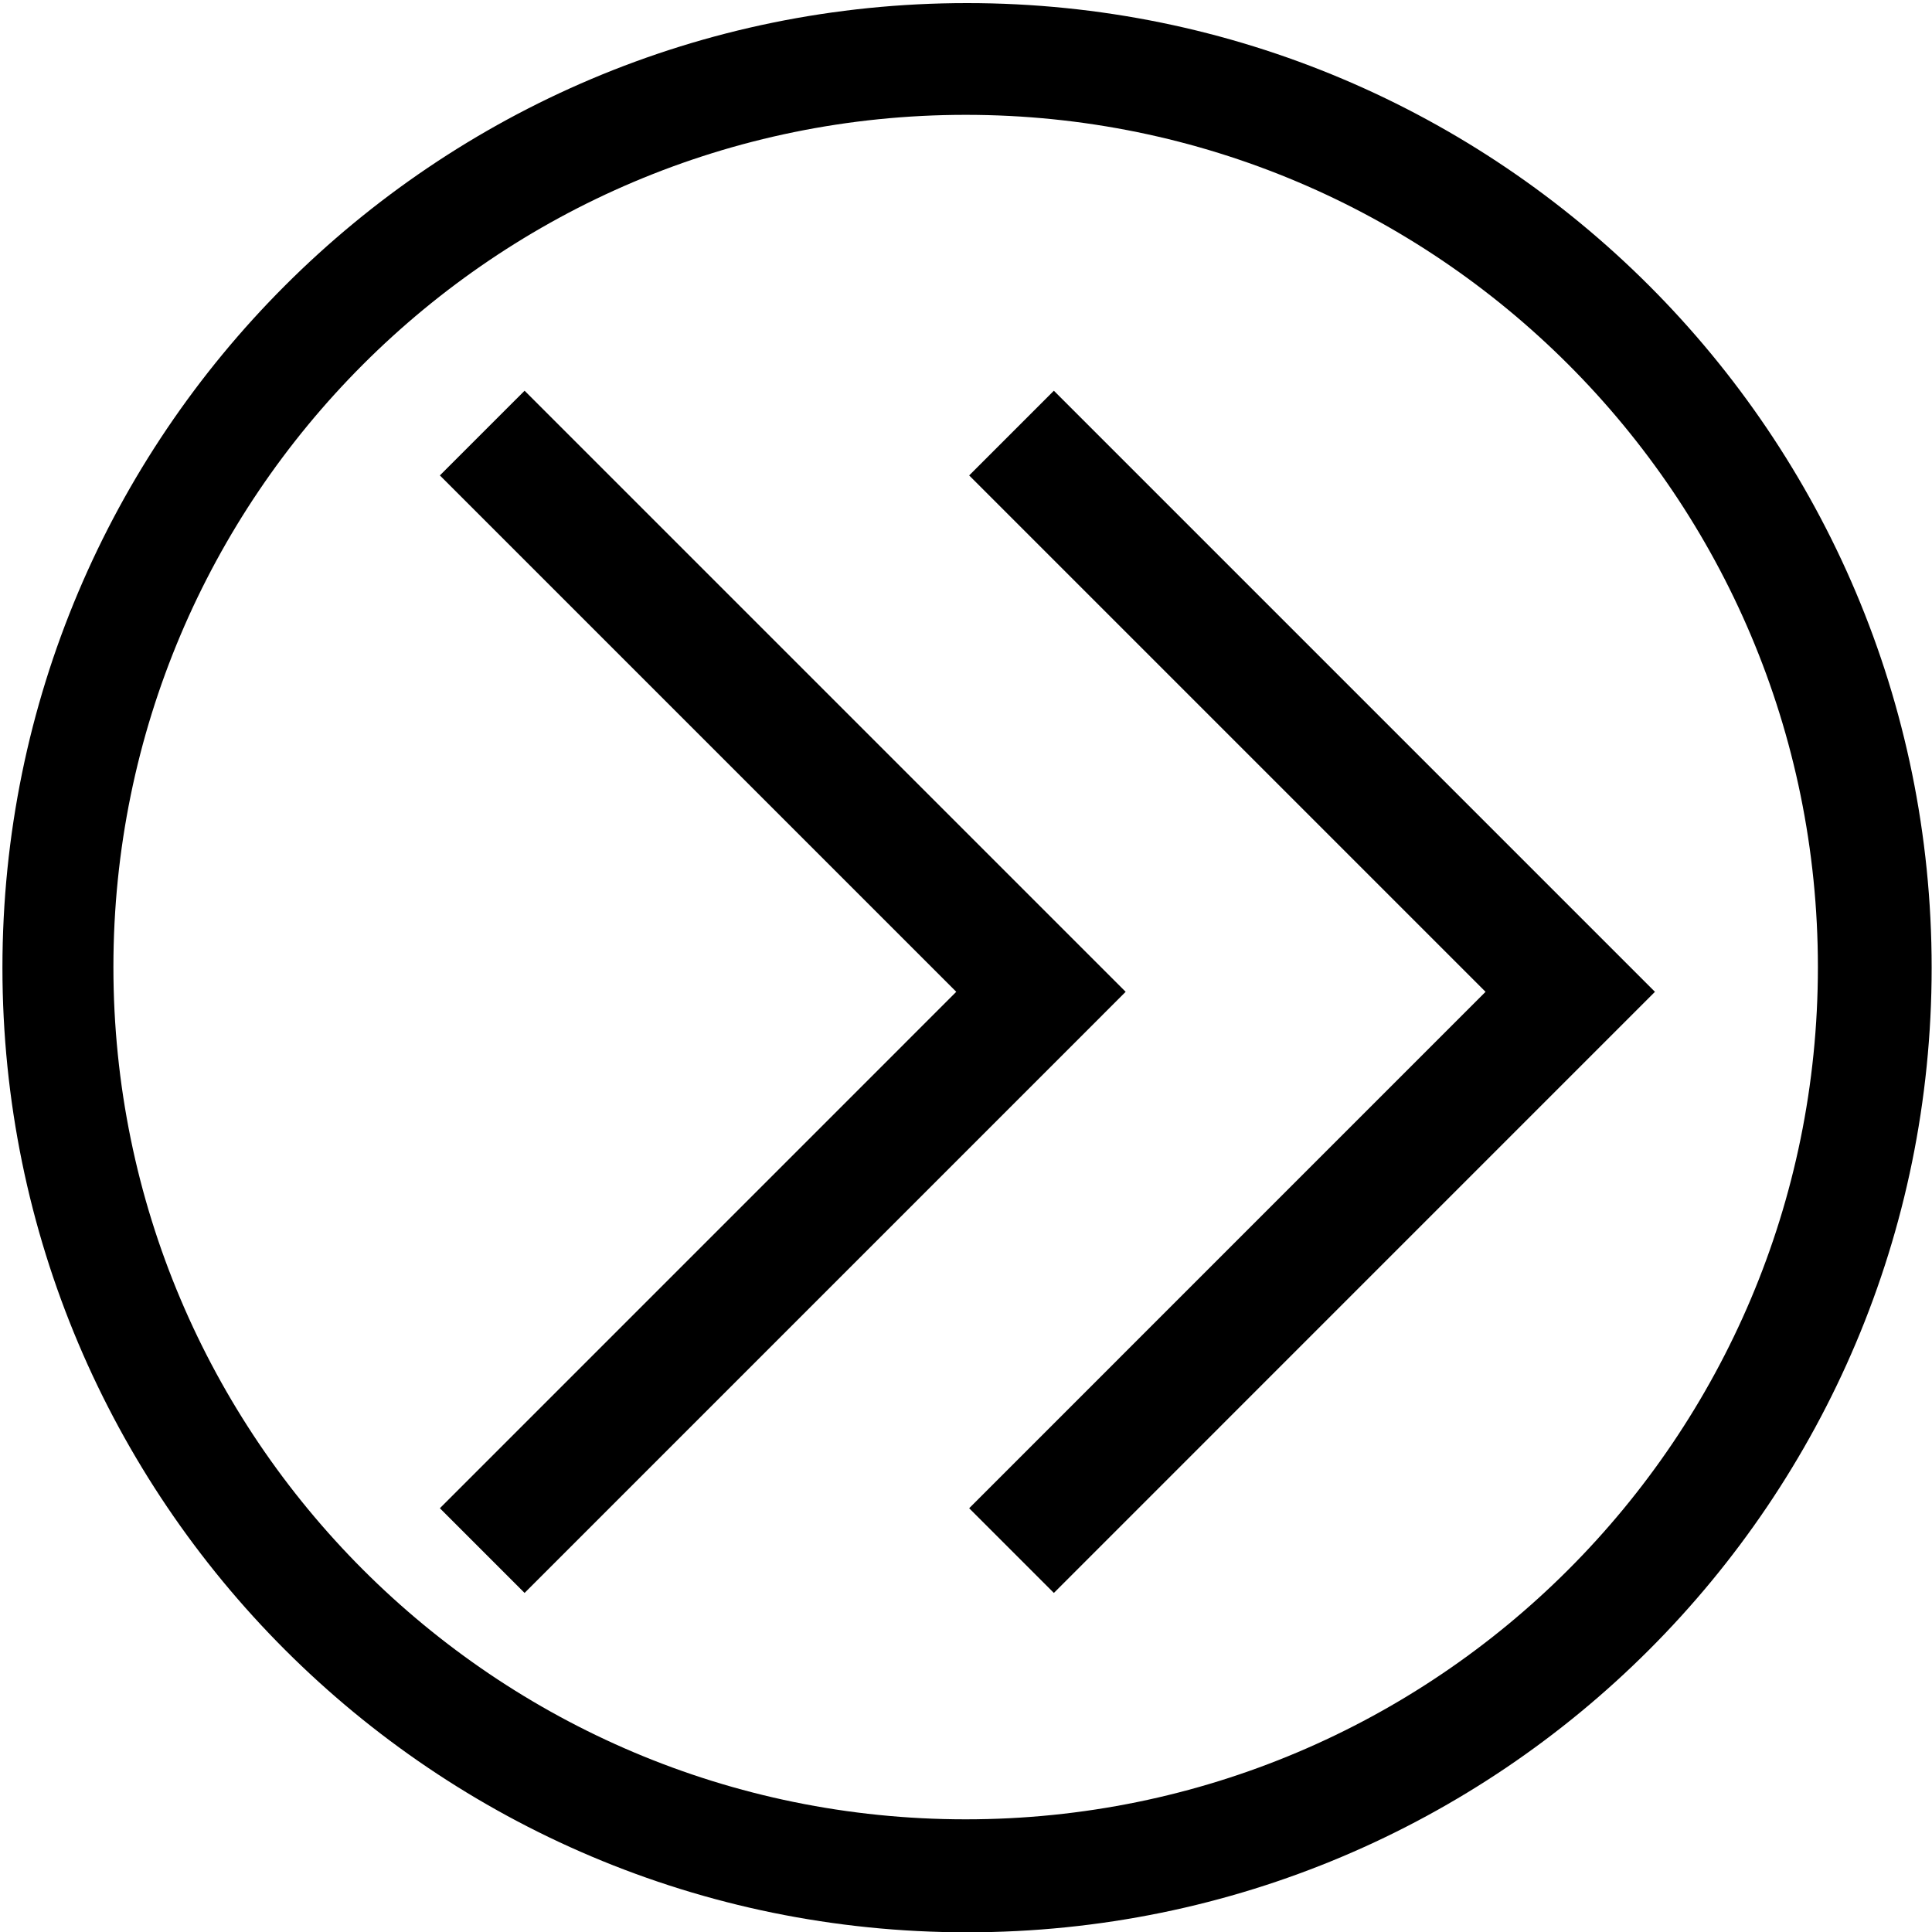 <?xml version="1.0" encoding="utf-8"?>
<!-- Generator: Adobe Illustrator 24.3.0, SVG Export Plug-In . SVG Version: 6.00 Build 0)  -->
<svg version="1.1" id="Ebene_1" xmlns="http://www.w3.org/2000/svg" xmlns:xlink="http://www.w3.org/1999/xlink" x="0px" y="0px"
	 viewBox="0 0 500 500" style="enable-background:new 0 0 500 500;" xml:space="preserve">
<path d="M250.27,0.8C112.4,0.8,0.63,112.57,0.63,250.44S112.4,500.08,250.27,500.08s249.64-111.77,249.64-249.64
	S388.14,0.8,250.27,0.8z M249.91,470.84c-121.81,0-220.56-98.75-220.56-220.56S128.09,29.72,249.91,29.72
	s220.56,98.75,220.56,220.56S371.72,470.84,249.91,470.84z"/>
<polygon points="113.84,123.04 247.48,256.68 113.84,390.33 135.76,412.25 291.32,256.68 135.76,101.12 "/>
<polygon points="250.82,123.04 384.46,256.68 250.82,390.33 272.74,412.25 428.3,256.68 272.74,101.12 "/>
</svg>
